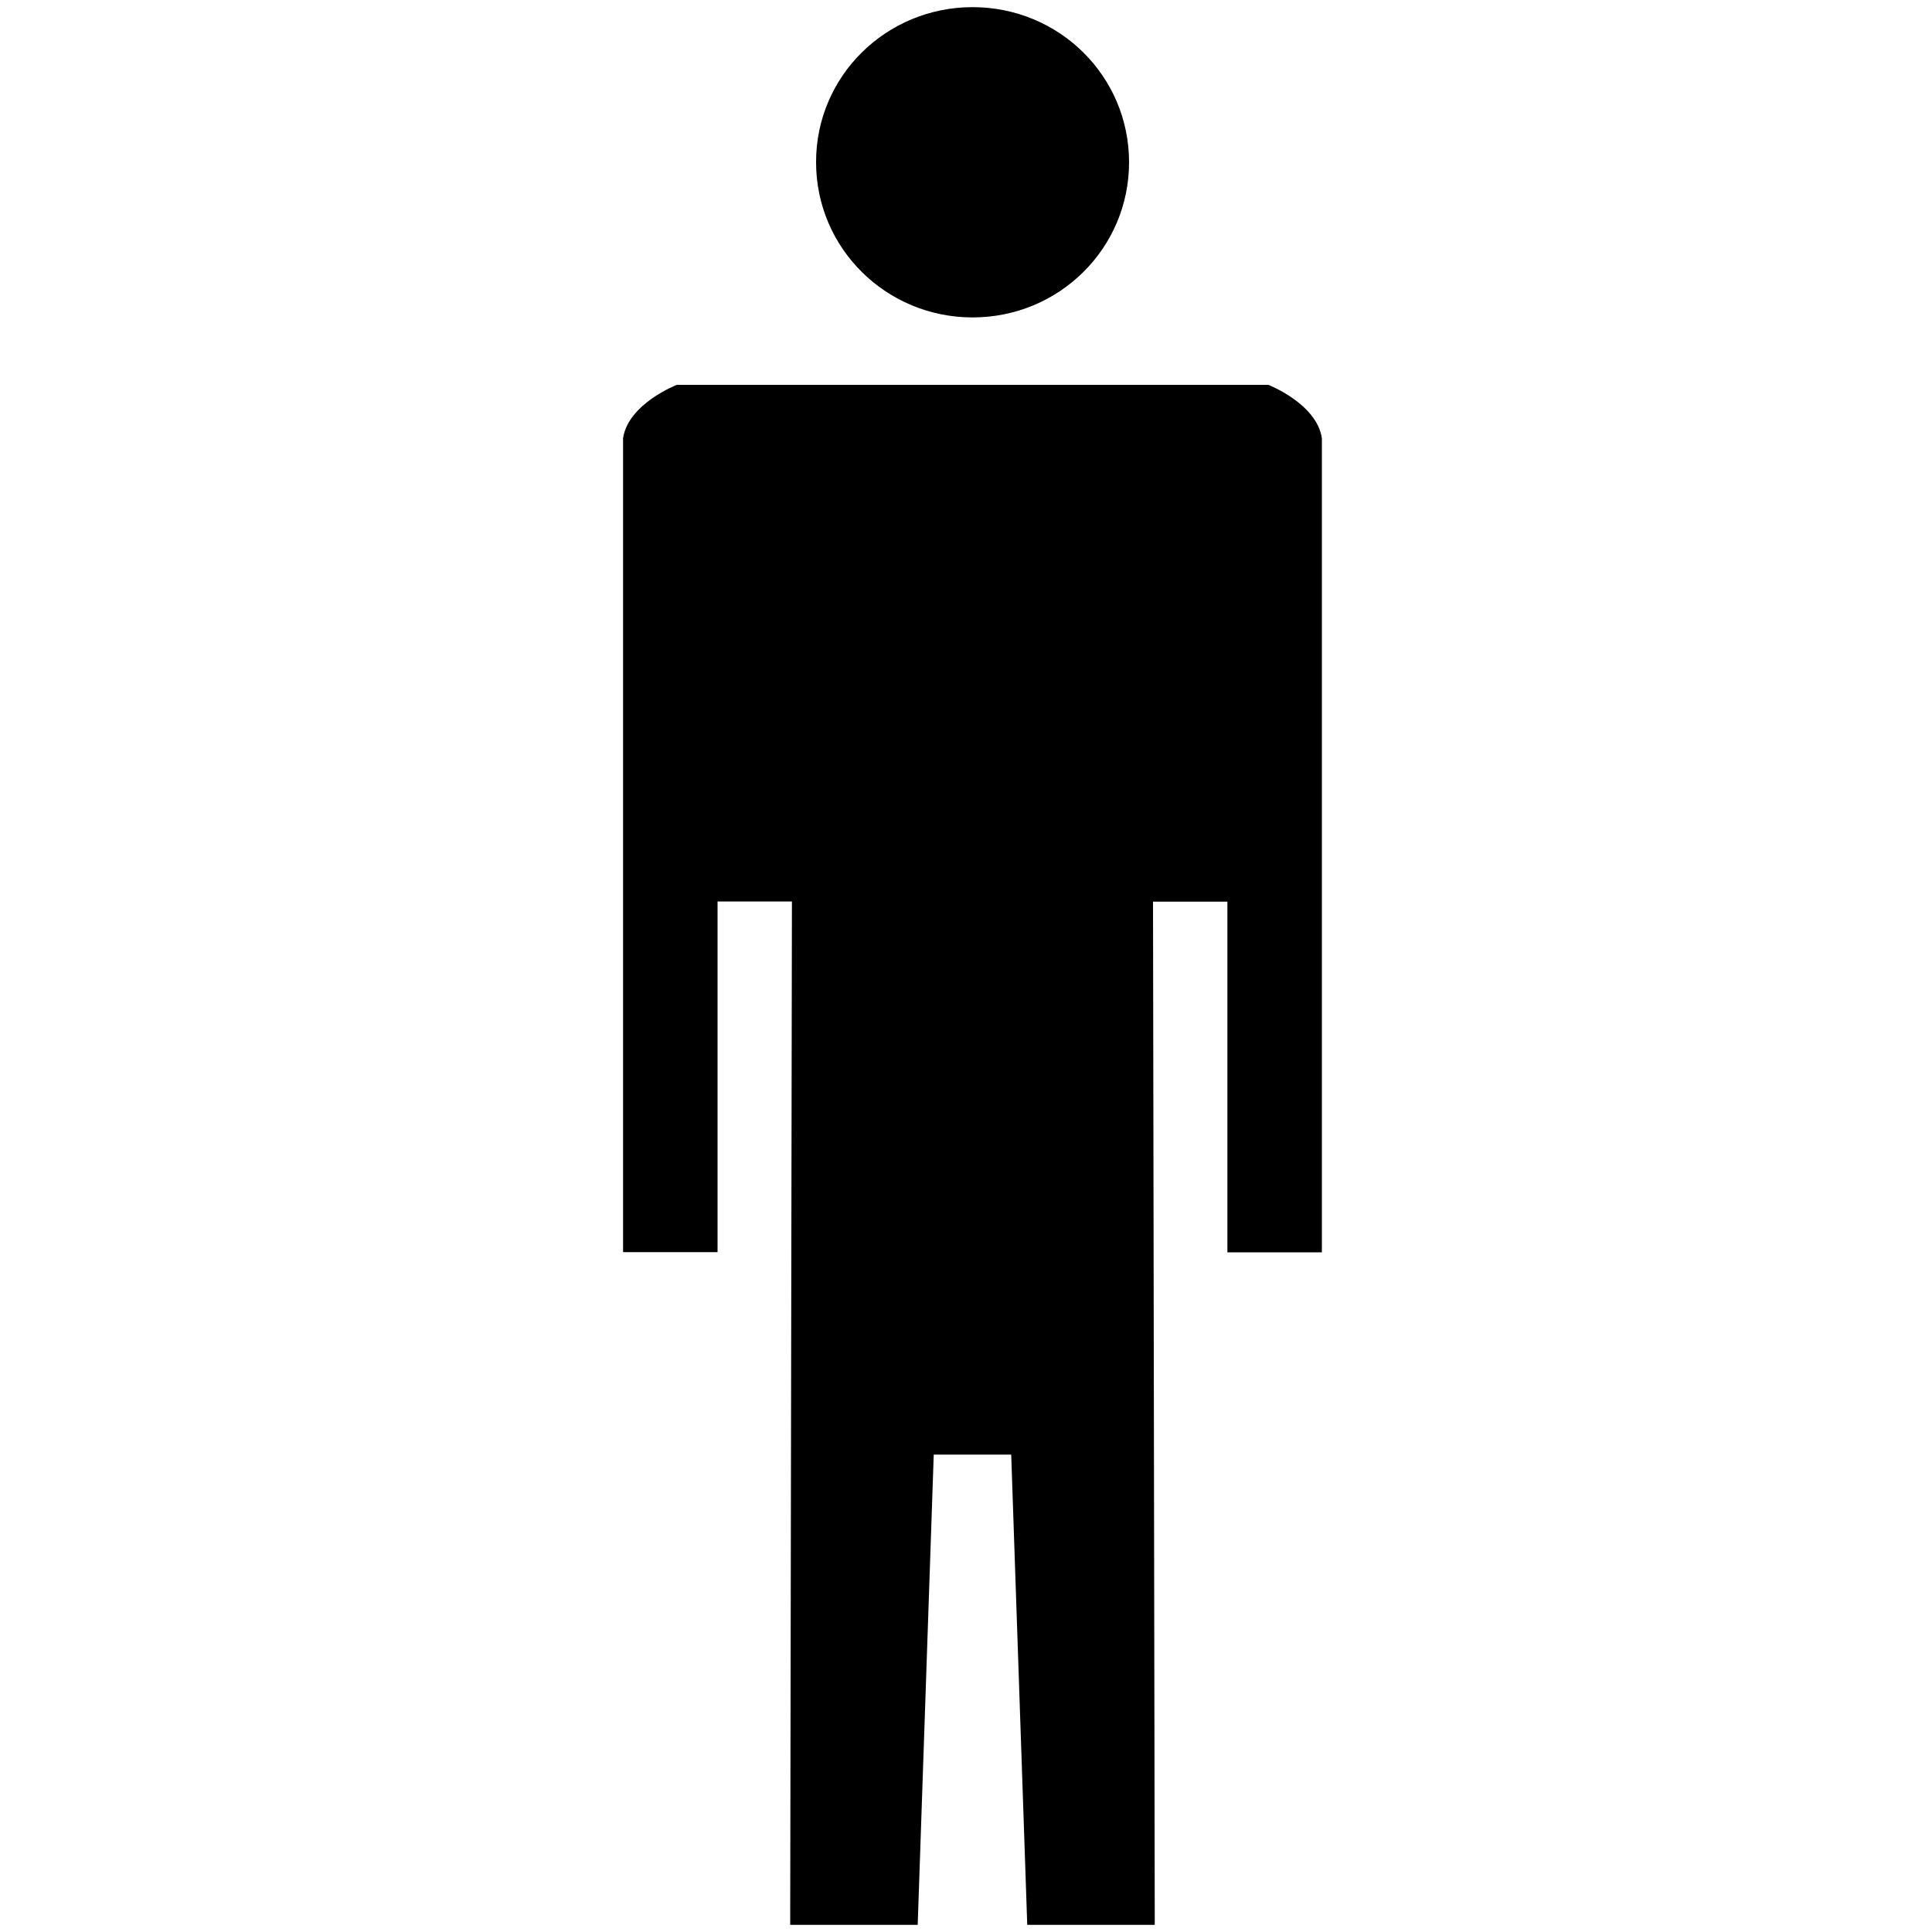 <?xml version="1.0" standalone="no"?>
<!--Created with Sketsa SVG Editor (http://www.kiyut.com)-->
<?xml-stylesheet type="text/css" href="..\people.css" ?>
<svg contentScriptType="text/ecmascript" width="100.0px" xmlns:xlink="http://www.w3.org/1999/xlink" baseProfile="full"
    zoomAndPan="magnify" contentStyleType="text/css" height="100.0px" preserveAspectRatio="xMidYMid meet" xmlns="http://www.w3.org/2000/svg"
    version="1.0">
    <path d="M 65.65 19.92 H 35.03 c 0.0 0.0 -2.51 0.97 -2.78 2.76 v 42.13 h 4.89 V 46.66 h 3.85 L 40.9 99.63 h 6.6 l 
        0.83 -24.34 h 4.01 L 53.17 99.63 h 6.6 l -0.09 -52.96 h 3.85 v 18.15 h 4.89 V 22.68 C 68.15 20.89 65.65 19.92 
        65.65 19.92 z"/>
    <path d="M 50.34 16.43 c -4.47 0.0 -8.1 -3.58 -8.1 -8.03 C 42.23 3.94 45.87 0.37 50.34 0.37 c 4.48 0.0 8.1 3.57 8.1 
        8.03 C 58.44 12.85 54.82 16.43 50.34 16.43 z"/>
</svg>